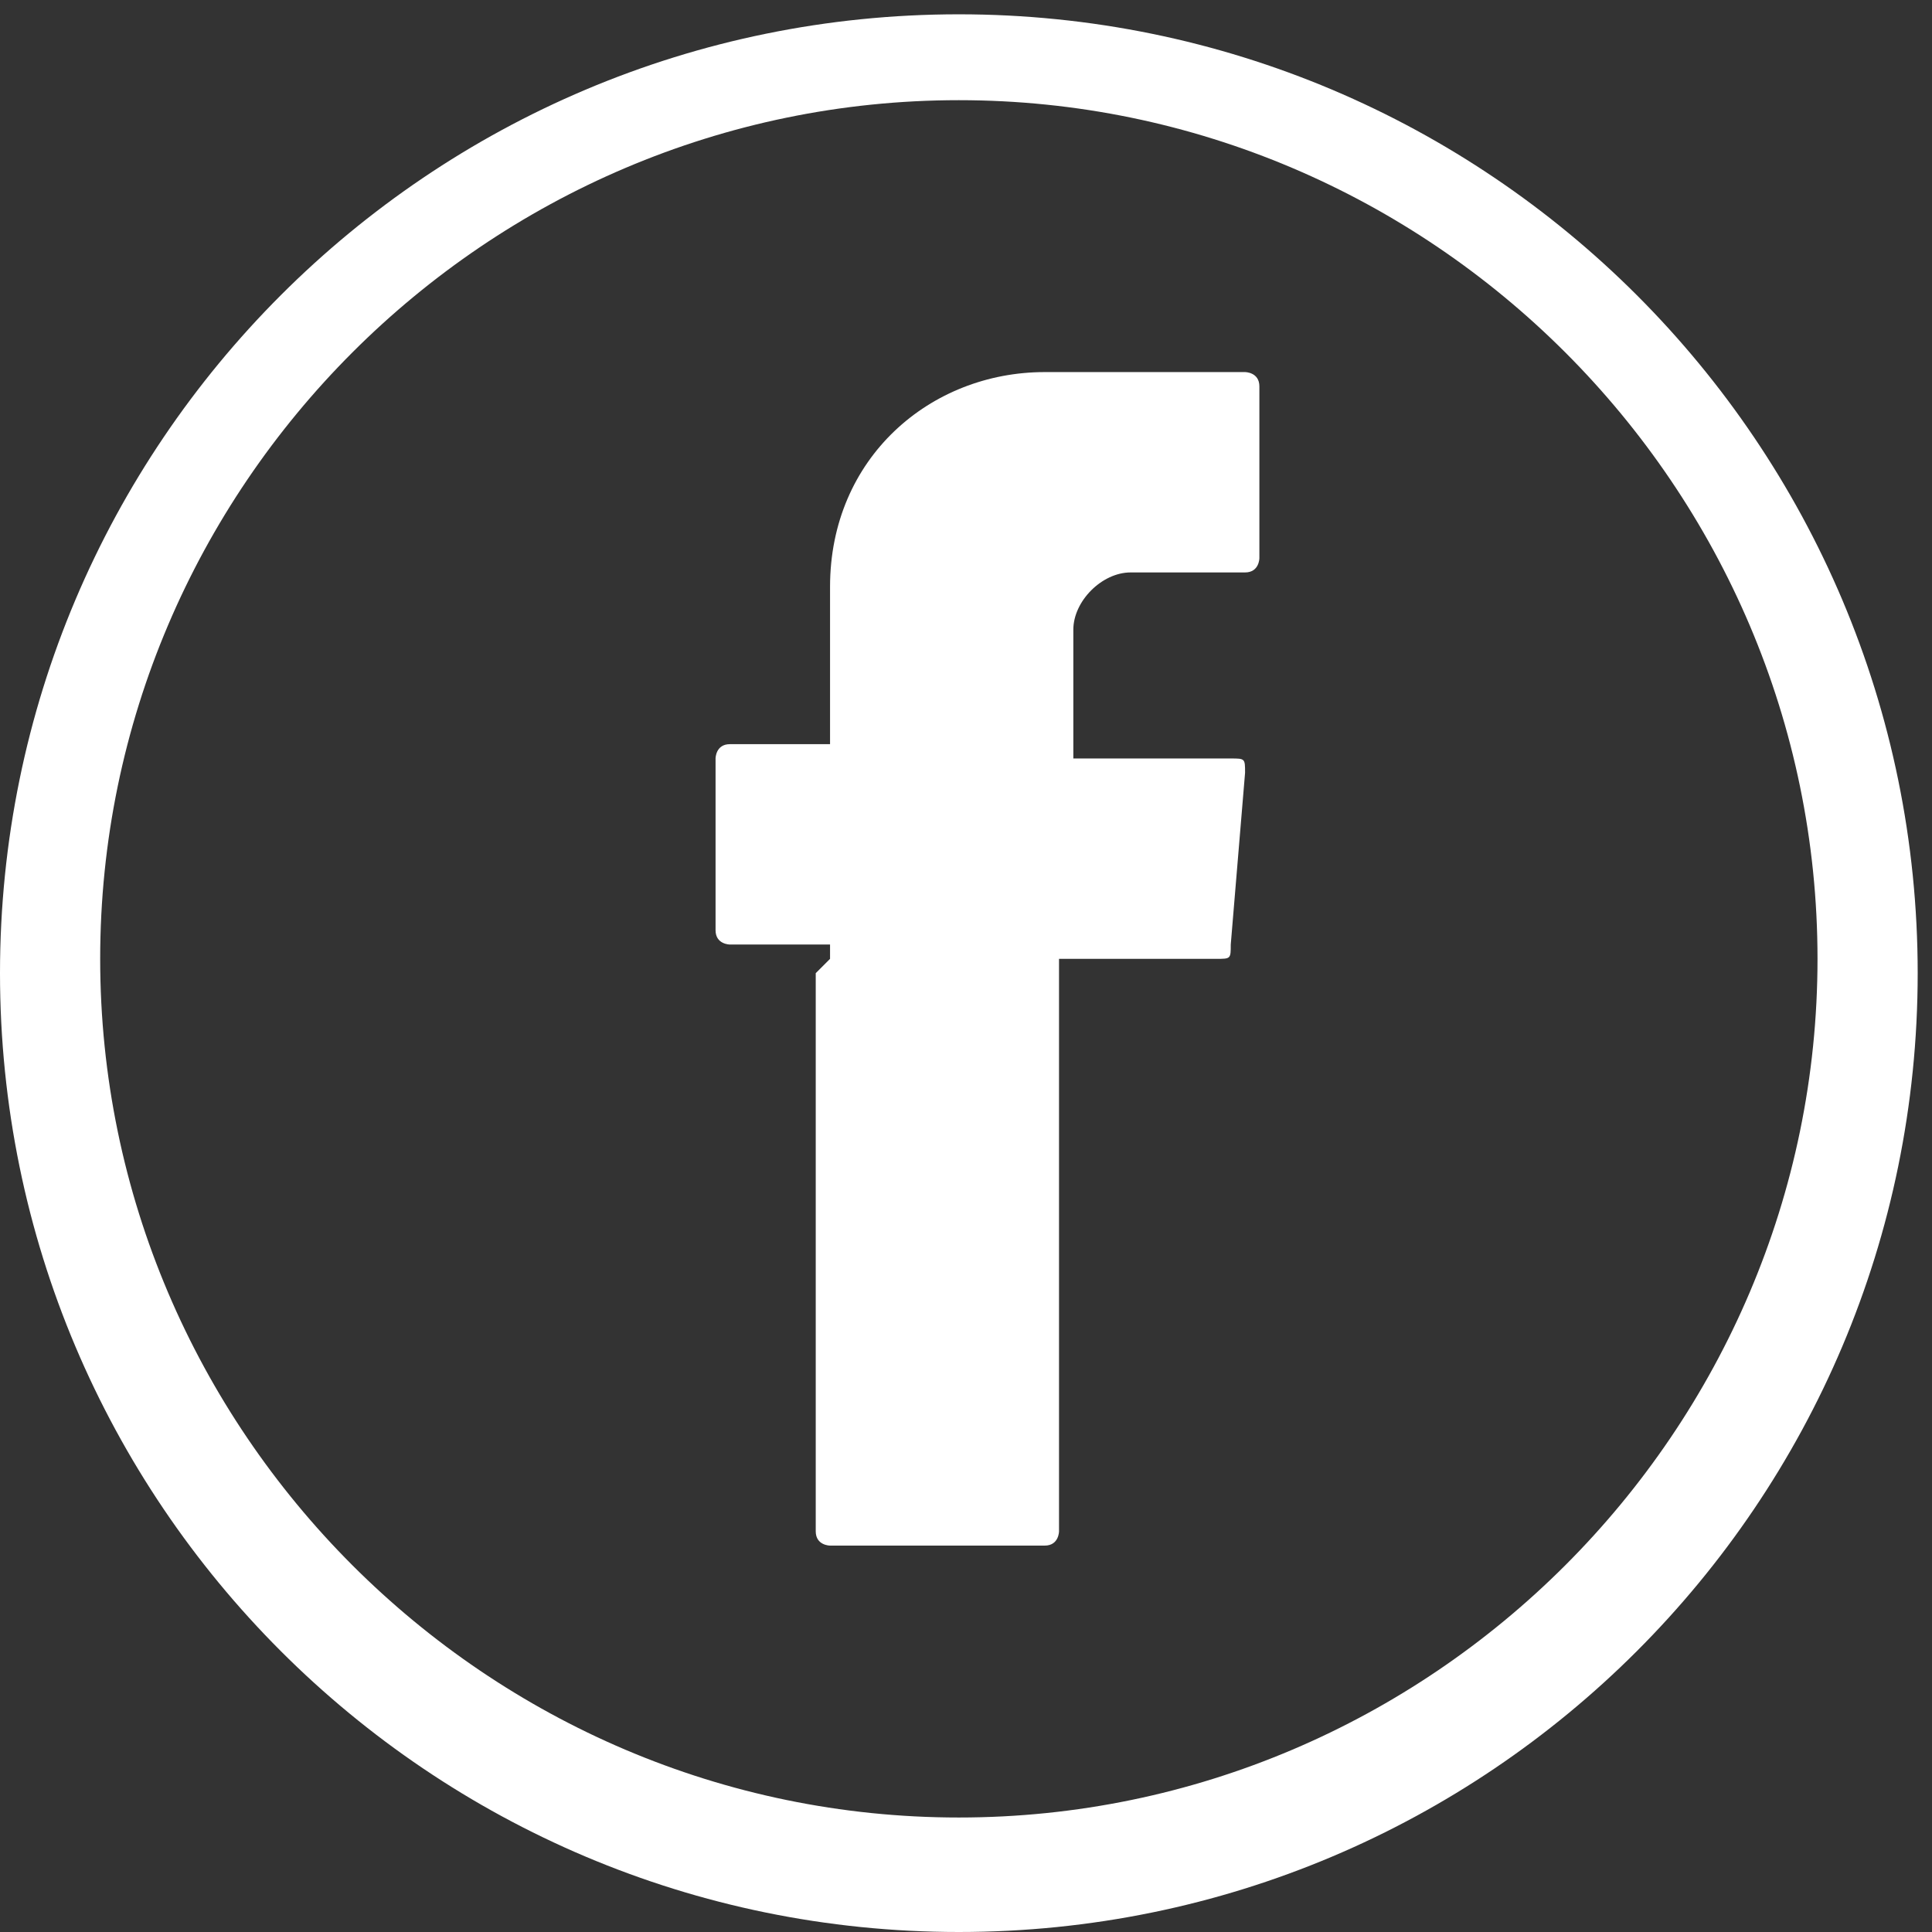<?xml version="1.0" encoding="UTF-8"?>
<!DOCTYPE svg PUBLIC "-//W3C//DTD SVG 1.1//EN" "http://www.w3.org/Graphics/SVG/1.1/DTD/svg11.dtd">
<!-- Creator: CorelDRAW 2019 (64 Bit) -->
<svg xmlns="http://www.w3.org/2000/svg" xml:space="preserve" width="19.256mm" height="19.256mm" version="1.1" style="shape-rendering:geometricPrecision; text-rendering:geometricPrecision; image-rendering:optimizeQuality; fill-rule:evenodd; clip-rule:evenodd"
viewBox="0 0 0.135 0.135"
 xmlns:xlink="http://www.w3.org/1999/xlink">
 <rect x="0" y="0" width="0.135" height="0.135" fill="#333333" stroke="none"/>
 <defs>
  <style type="text/css">
   <![CDATA[
    .fil1 {fill:white}
    .fil0 {fill:white;fill-rule:nonzero}
   ]]>
  </style>
 </defs>
 <g id="Camada_x0020_1">
  <path class="fil0" d="M0.067 0.007c-0.033,0 -0.06,0.027 -0.06,0.06 0,0.033 0.027,0.06 0.06,0.06 0.033,0 0.06,-0.027 0.06,-0.06 0,-0.033 -0.027,-0.06 -0.06,-0.06zm0 0.128c-0.037,0 -0.067,-0.03 -0.067,-0.067 0,-0.037 0.03,-0.067 0.067,-0.067 0.037,0 0.067,0.03 0.067,0.067 0,0.037 -0.03,0.067 -0.067,0.067z"/>
  <path class="fil1" d="M0.057 0.068l0 0.039c0,0.001 0.001,0.001 0.001,0.001l0.015 0c0.001,0 0.001,-0.001 0.001,-0.001l0 -0.04 0.011 0c0.001,0 0.001,-0 0.001,-0.001l0.001 -0.012c0,-0.001 -0,-0.001 -0.001,-0.001l-0.011 0 0 -0.009c0,-0.002 0.002,-0.004 0.004,-0.004l0.008 0c0.001,0 0.001,-0.001 0.001,-0.001l0 -0.012c0,-0.001 -0.001,-0.001 -0.001,-0.001l-0.014 0c-0.008,0 -0.015,0.006 -0.015,0.015l0 0.011 -0.007 0c-0.001,0 -0.001,0.001 -0.001,0.001l0 0.012c0,0.001 0.001,0.001 0.001,0.001l0.007 0 0 0.001z"/>
 </g>
</svg>
